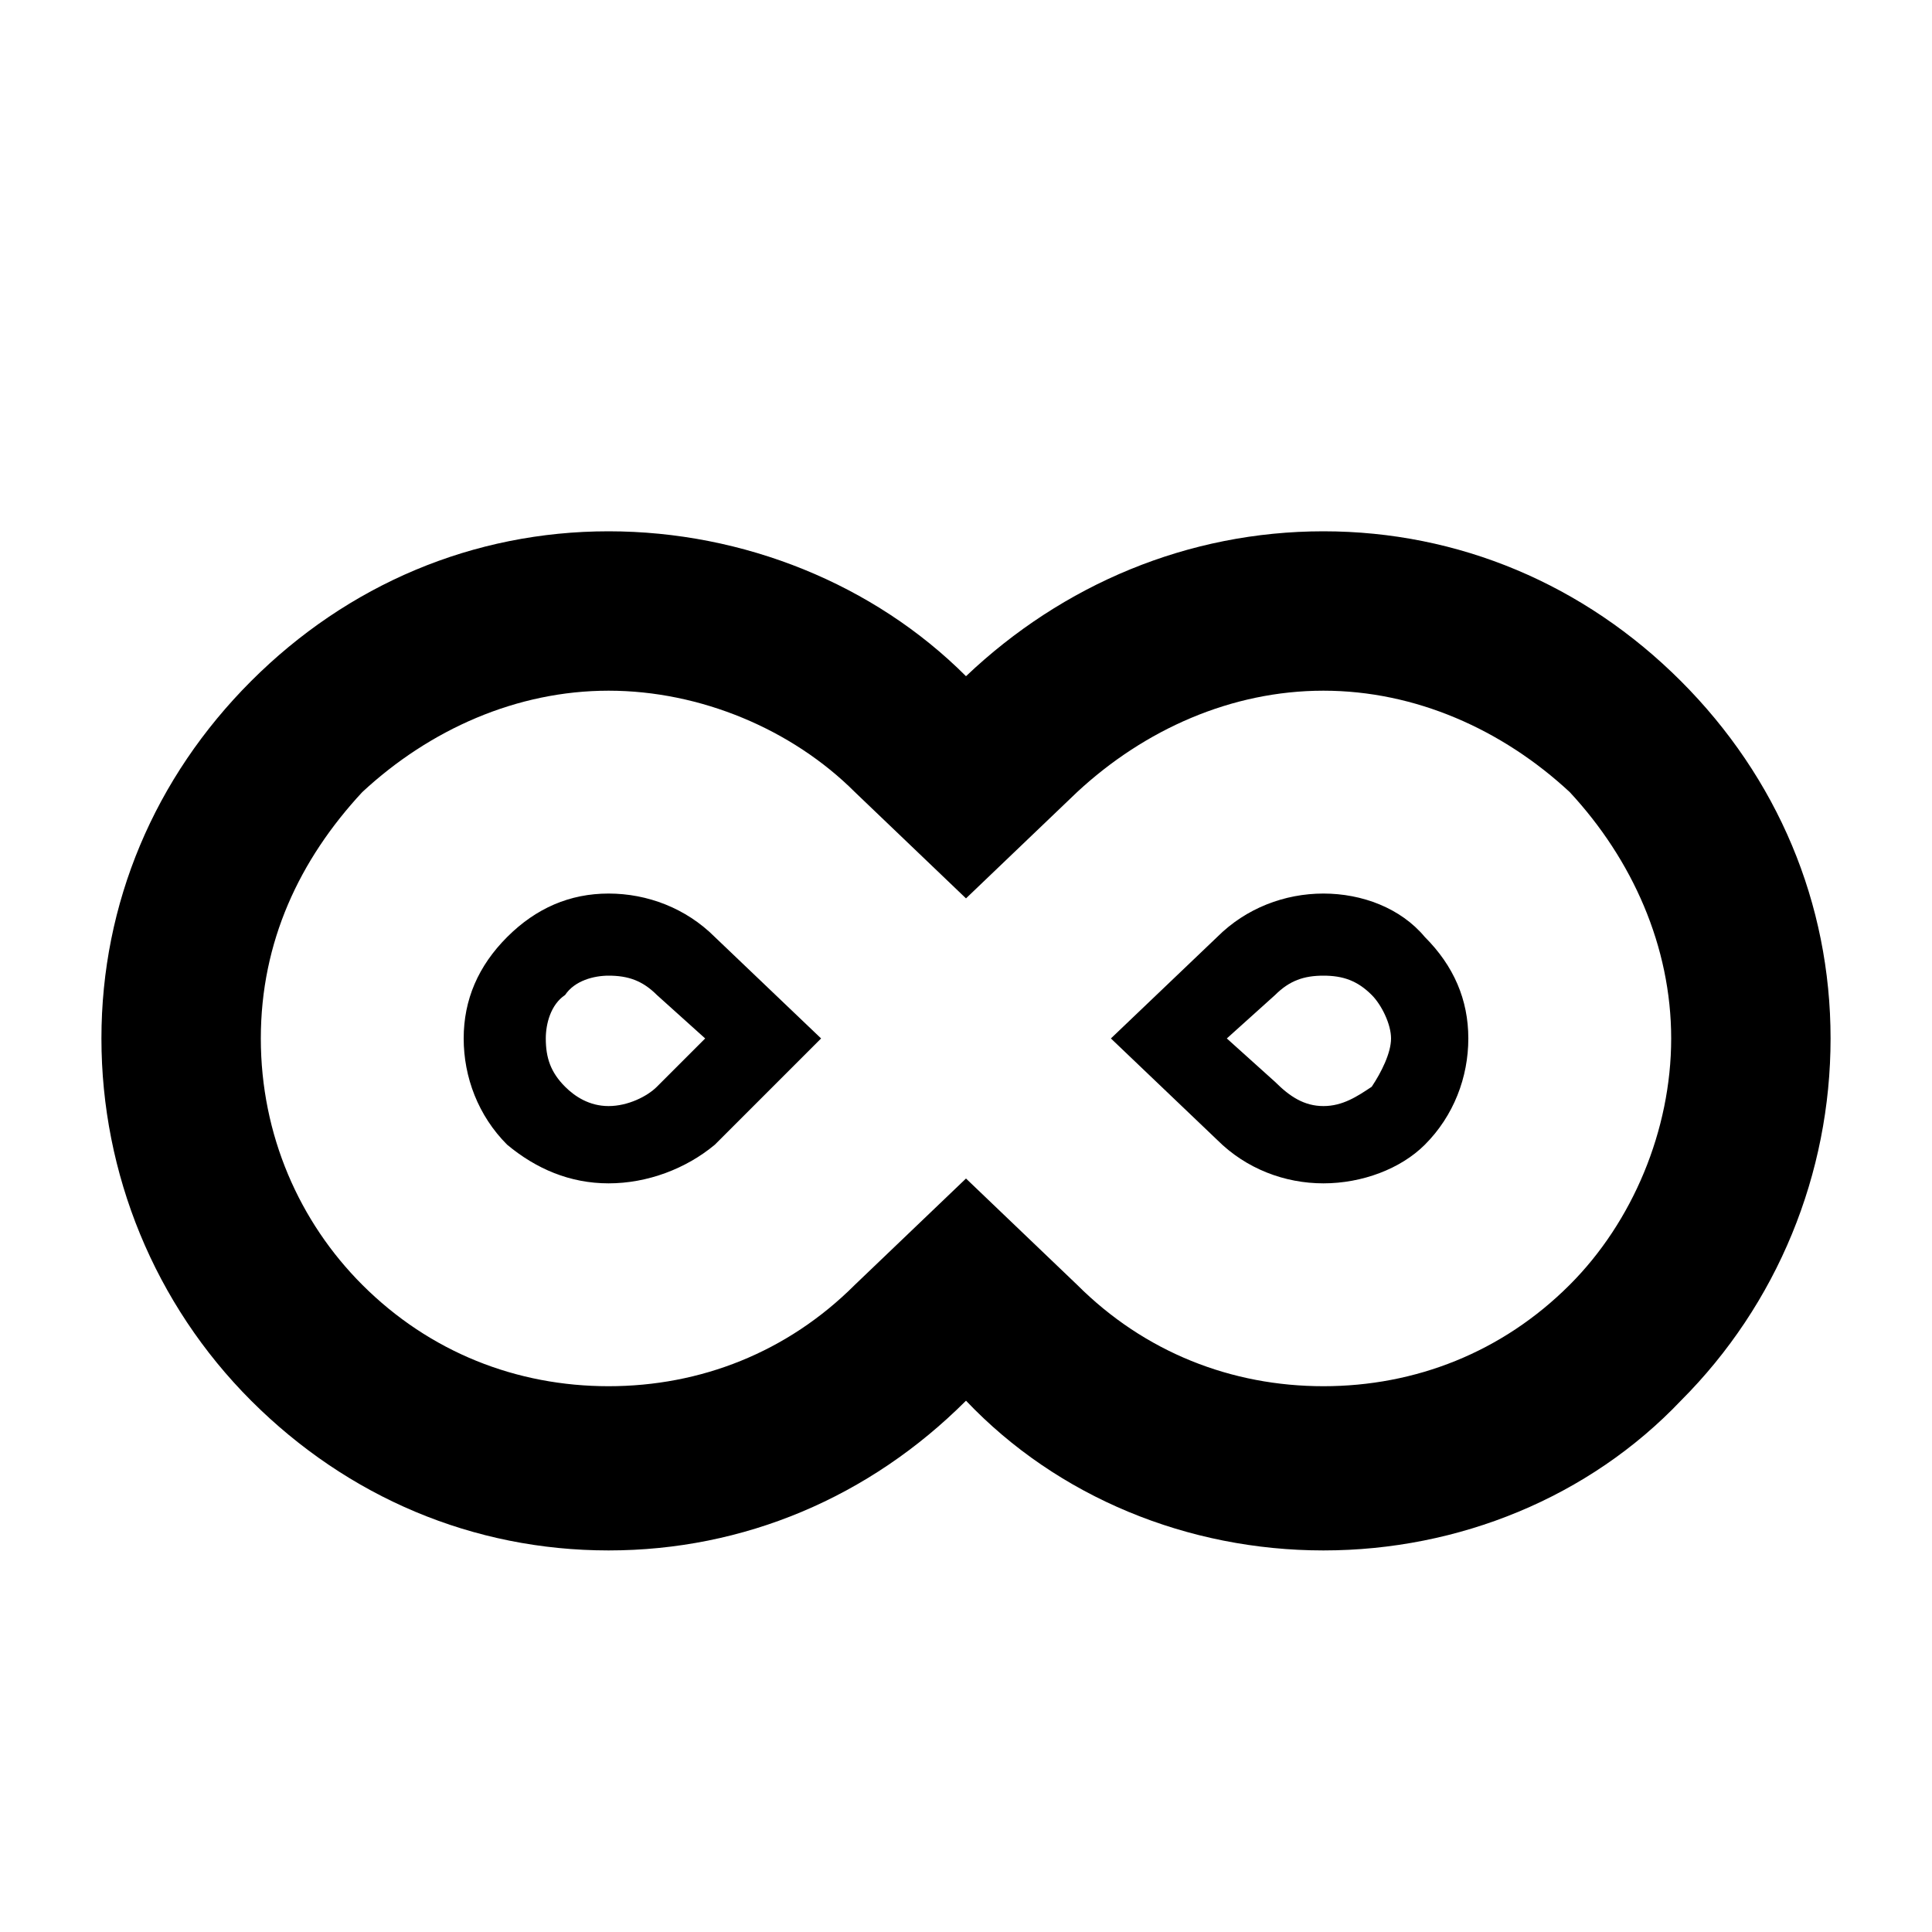 <?xml version="1.0"?><svg version="1.2" baseProfile="tiny" xmlns="http://www.w3.org/2000/svg" width="40" height="40" viewBox="0 0 40 40"><path d="m27.4 14.3c1.9 0 3.7 0.8 5.1 2.1 1.3 1.4 2.1 3.2 2.1 5.1s-0.8 3.8-2.1 5.1c-1.4 1.4-3.2 2.1-5.1 2.1s-3.7-0.7-5.1-2.1l-2.3-2.2-2.3 2.2c-1.4 1.4-3.2 2.1-5.1 2.1-1.9 0-3.7-0.7-5.1-2.1-1.3-1.3-2.1-3.1-2.1-5.1s0.8-3.7 2.1-5.1c1.4-1.3 3.2-2.1 5.1-2.1s3.8 0.8 5.1 2.1l2.3 2.2 2.3-2.2c1.4-1.3 3.2-2.1 5.1-2.1m0-3.3c-2.8 0-5.4 1.1-7.4 3-1.9-1.9-4.6-3-7.4-3-2.8 0-5.4 1.1-7.4 3.1-2 2-3.1 4.6-3.1 7.4s1.1 5.5 3.1 7.5c2 2 4.6 3.1 7.4 3.1 2.8 0 5.4-1.1 7.4-3.1 1.9 2 4.6 3.1 7.4 3.1 2.8 0 5.5-1.1 7.4-3.1 2-2 3.1-4.7 3.1-7.5 0-2.8-1.1-5.4-3.1-7.4-2-2-4.6-3.1-7.4-3.1z m-14.8 9.2c0.4 0 0.7 0.1 1 0.4l1 0.9-1 1c-0.2 0.2-0.6 0.4-1 0.4-0.4 0-0.7-0.2-0.9-0.4-0.3-0.3-0.4-0.6-0.4-1 0-0.3 0.1-0.7 0.4-0.9 0.2-0.3 0.6-0.4 0.9-0.4m0-1.7c-0.8 0-1.5 0.3-2.1 0.9-0.6 0.6-0.9 1.3-0.9 2.1 0 0.8 0.3 1.6 0.9 2.2 0.6 0.5 1.3 0.8 2.1 0.8s1.6-0.3 2.2-0.8l2.2-2.2-2.2-2.1c-0.6-0.6-1.4-0.9-2.2-0.9z m14.8 1.7c0.4 0 0.7 0.1 1 0.4 0.2 0.2 0.4 0.6 0.4 0.9s-0.2 0.7-0.4 1c-0.3 0.2-0.6 0.4-1 0.4-0.4 0-0.7-0.2-1-0.5l-1-0.9 1-0.9c0.3-0.3 0.6-0.4 1-0.4m0-1.7c-0.8 0-1.6 0.3-2.2 0.9l-2.2 2.1 2.2 2.1c0.6 0.6 1.4 0.9 2.2 0.9 0.8 0 1.6-0.3 2.1-0.8 0.6-0.6 0.9-1.4 0.9-2.2s-0.3-1.5-0.9-2.1c-0.5-0.6-1.3-0.9-2.1-0.9z"></path></svg>